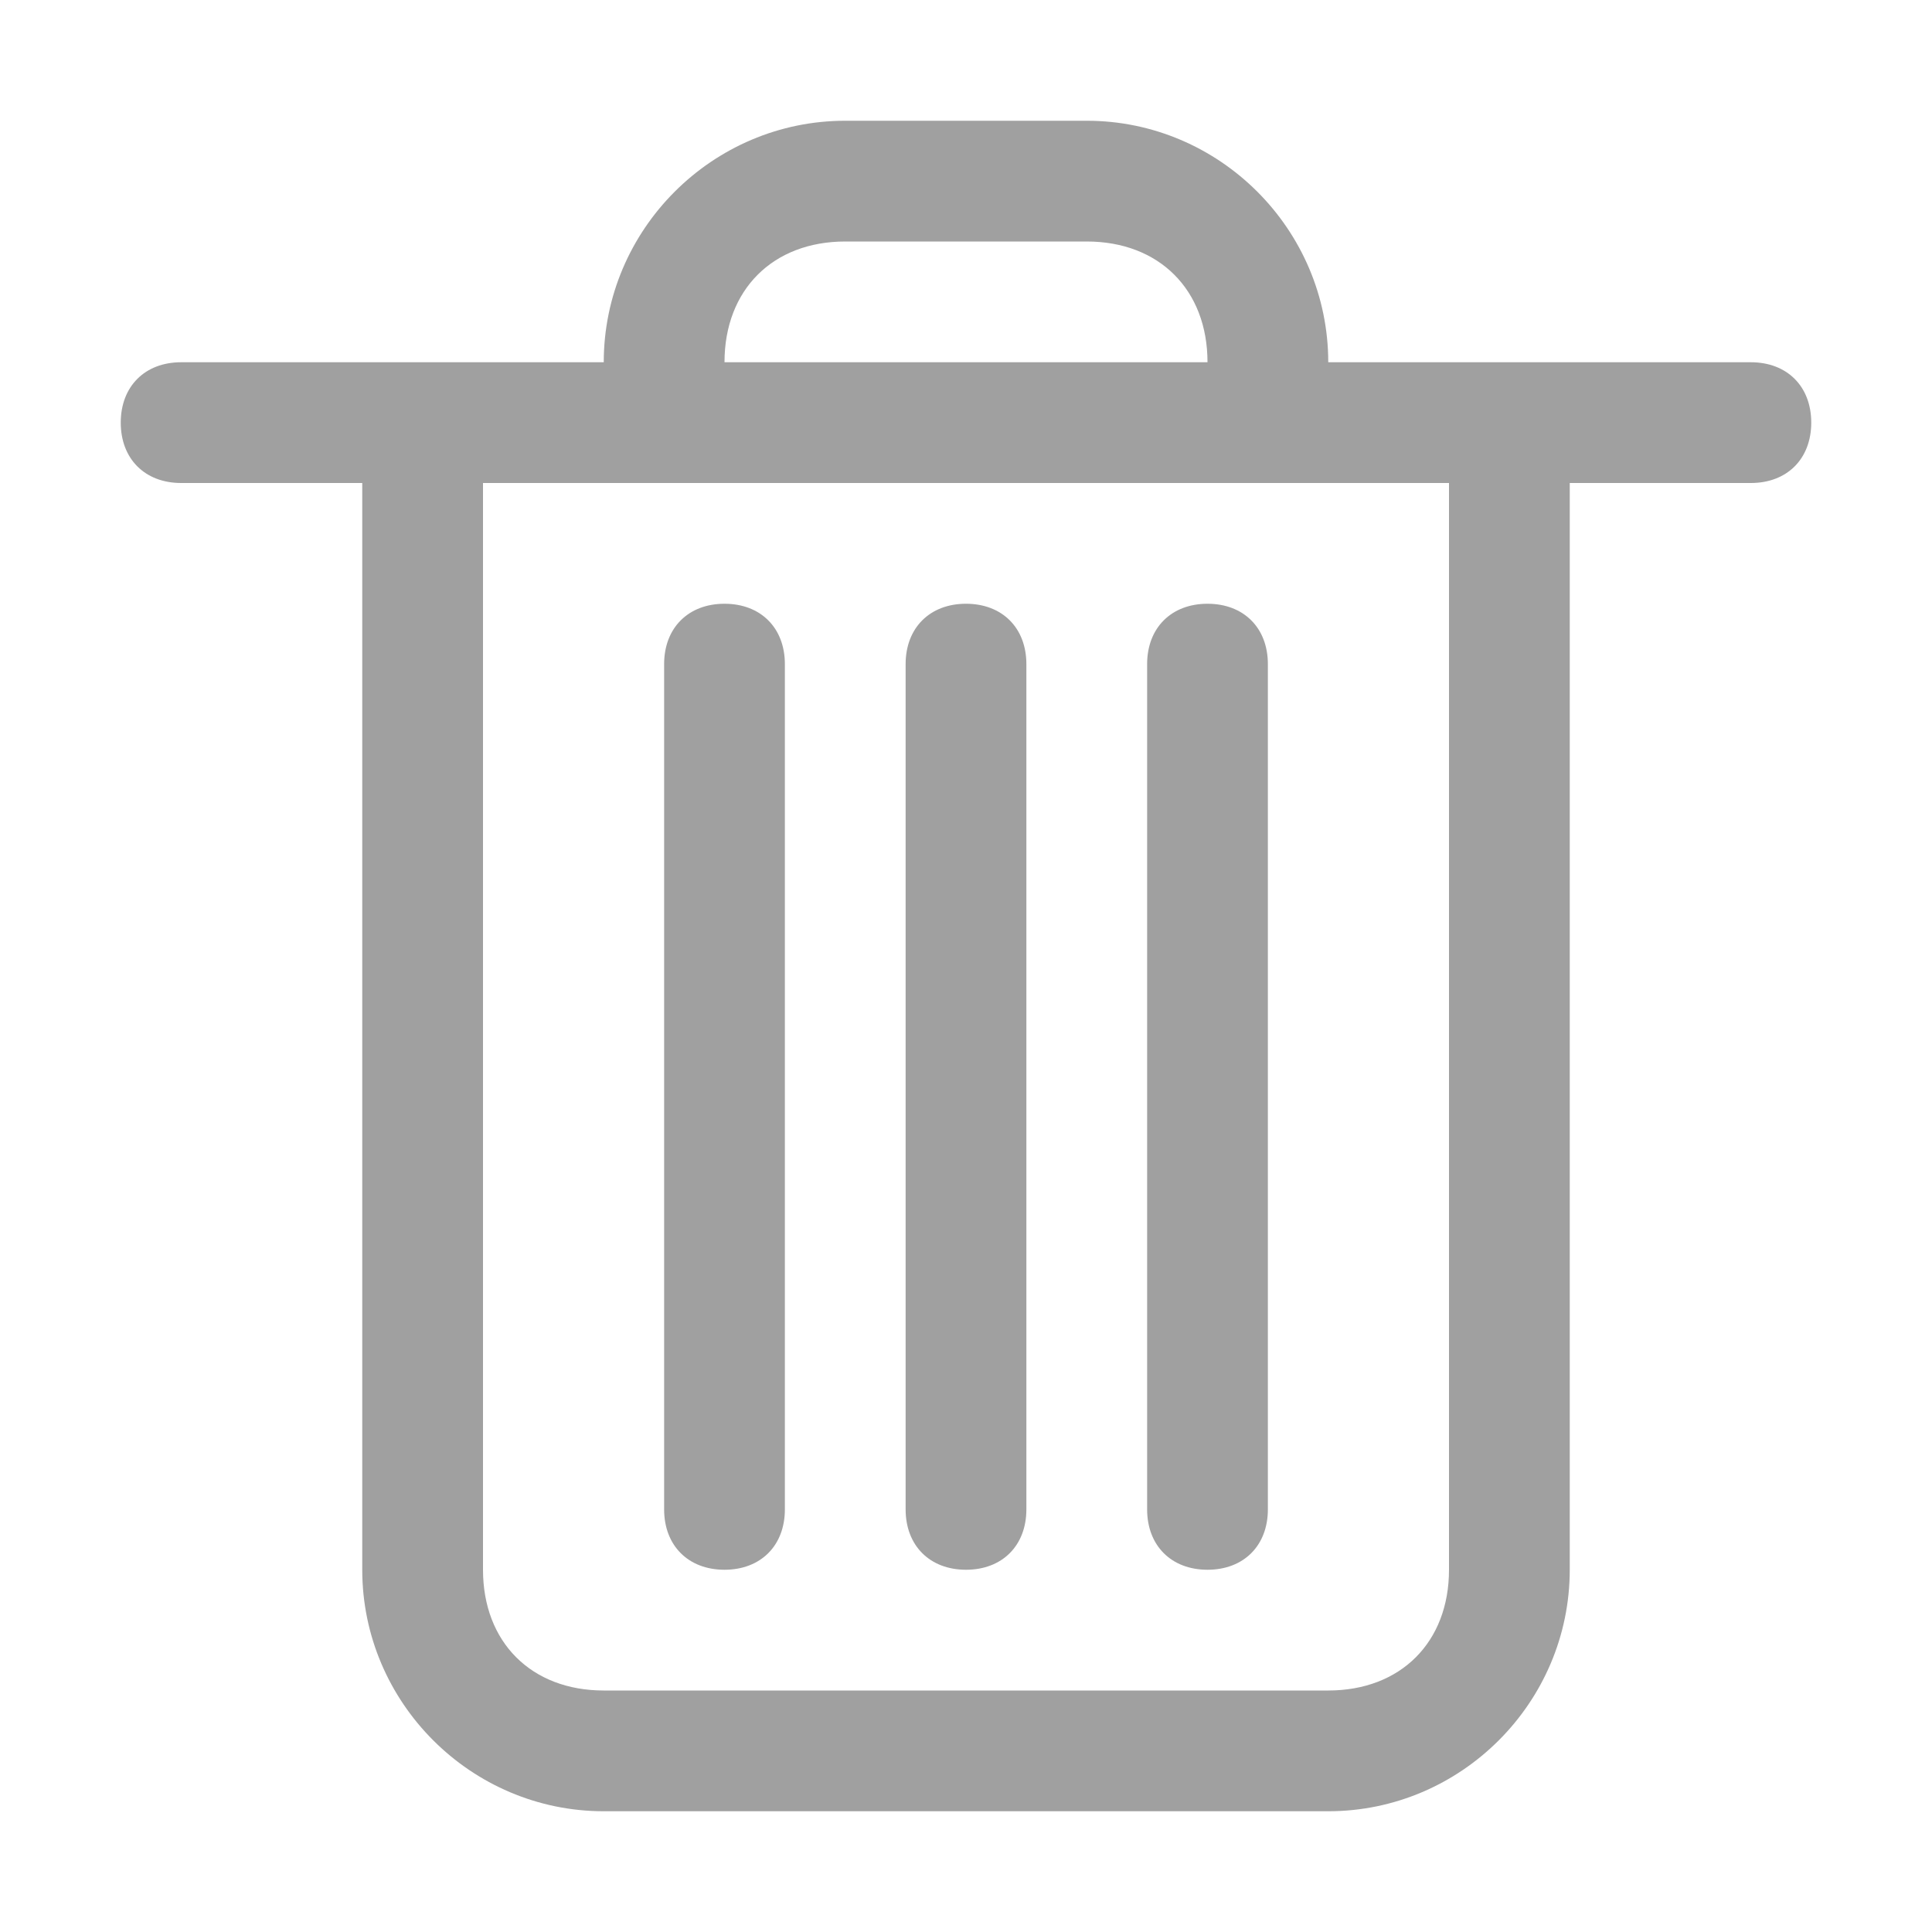 <?xml version="1.0" encoding="UTF-8"?>
<svg width="16px" height="16px" viewBox="0 0 16 16" version="1.1" xmlns="http://www.w3.org/2000/svg" xmlns:xlink="http://www.w3.org/1999/xlink">
    <!-- Generator: Sketch 49.2 (51160) - http://www.bohemiancoding.com/sketch -->
    <title>Icons-16x16/Light/Trash/</title>
    <desc>Created with Sketch.</desc>
    <defs></defs>
    <g id="Icons-16x16/Light/Trash/" stroke="none" stroke-width="1" fill="none" fill-rule="evenodd">
        <path d="M14.5,3 L11,3 C11,1.9 10.1,1 9,1 L7,1 C5.9,1 5,1.9 5,3 L1.5,3 C1.2,3 1,3.2 1,3.5 C1,3.8 1.2,4 1.5,4 L3,4 L3,13 C3,14.1 3.9,15 5,15 L11,15 C12.1,15 13,14.1 13,13 L13,4 L14.5,4 C14.8,4 15,3.8 15,3.5 C15,3.2 14.8,3 14.5,3 Z M7,2 L9,2 C9.6,2 10,2.4 10,3 L6,3 C6,2.4 6.4,2 7,2 Z M12,13 C12,13.6 11.6,14 11,14 L5,14 C4.4,14 4,13.6 4,13 L4,4 L5,4 L11,4 L12,4 L12,13 Z M10,5 C10.3,5 10.5,5.2 10.5,5.5 L10.5,12.5 C10.5,12.8 10.3,13 10,13 C9.7,13 9.5,12.8 9.5,12.5 L9.5,5.5 C9.5,5.2 9.7,5 10,5 Z M6,5 C6.3,5 6.5,5.2 6.5,5.5 L6.5,12.5 C6.5,12.8 6.3,13 6,13 C5.7,13 5.5,12.8 5.5,12.5 L5.5,5.5 C5.5,5.2 5.7,5 6,5 Z M8,5 C8.3,5 8.5,5.2 8.5,5.5 L8.5,12.5 C8.5,12.8 8.3,13 8,13 C7.7,13 7.5,12.8 7.5,12.5 L7.5,5.5 C7.5,5.2 7.7,5 8,5 Z" id="Shape" fill="#A0A0A0" fill-rule="nonzero"></path>
    </g>
</svg>